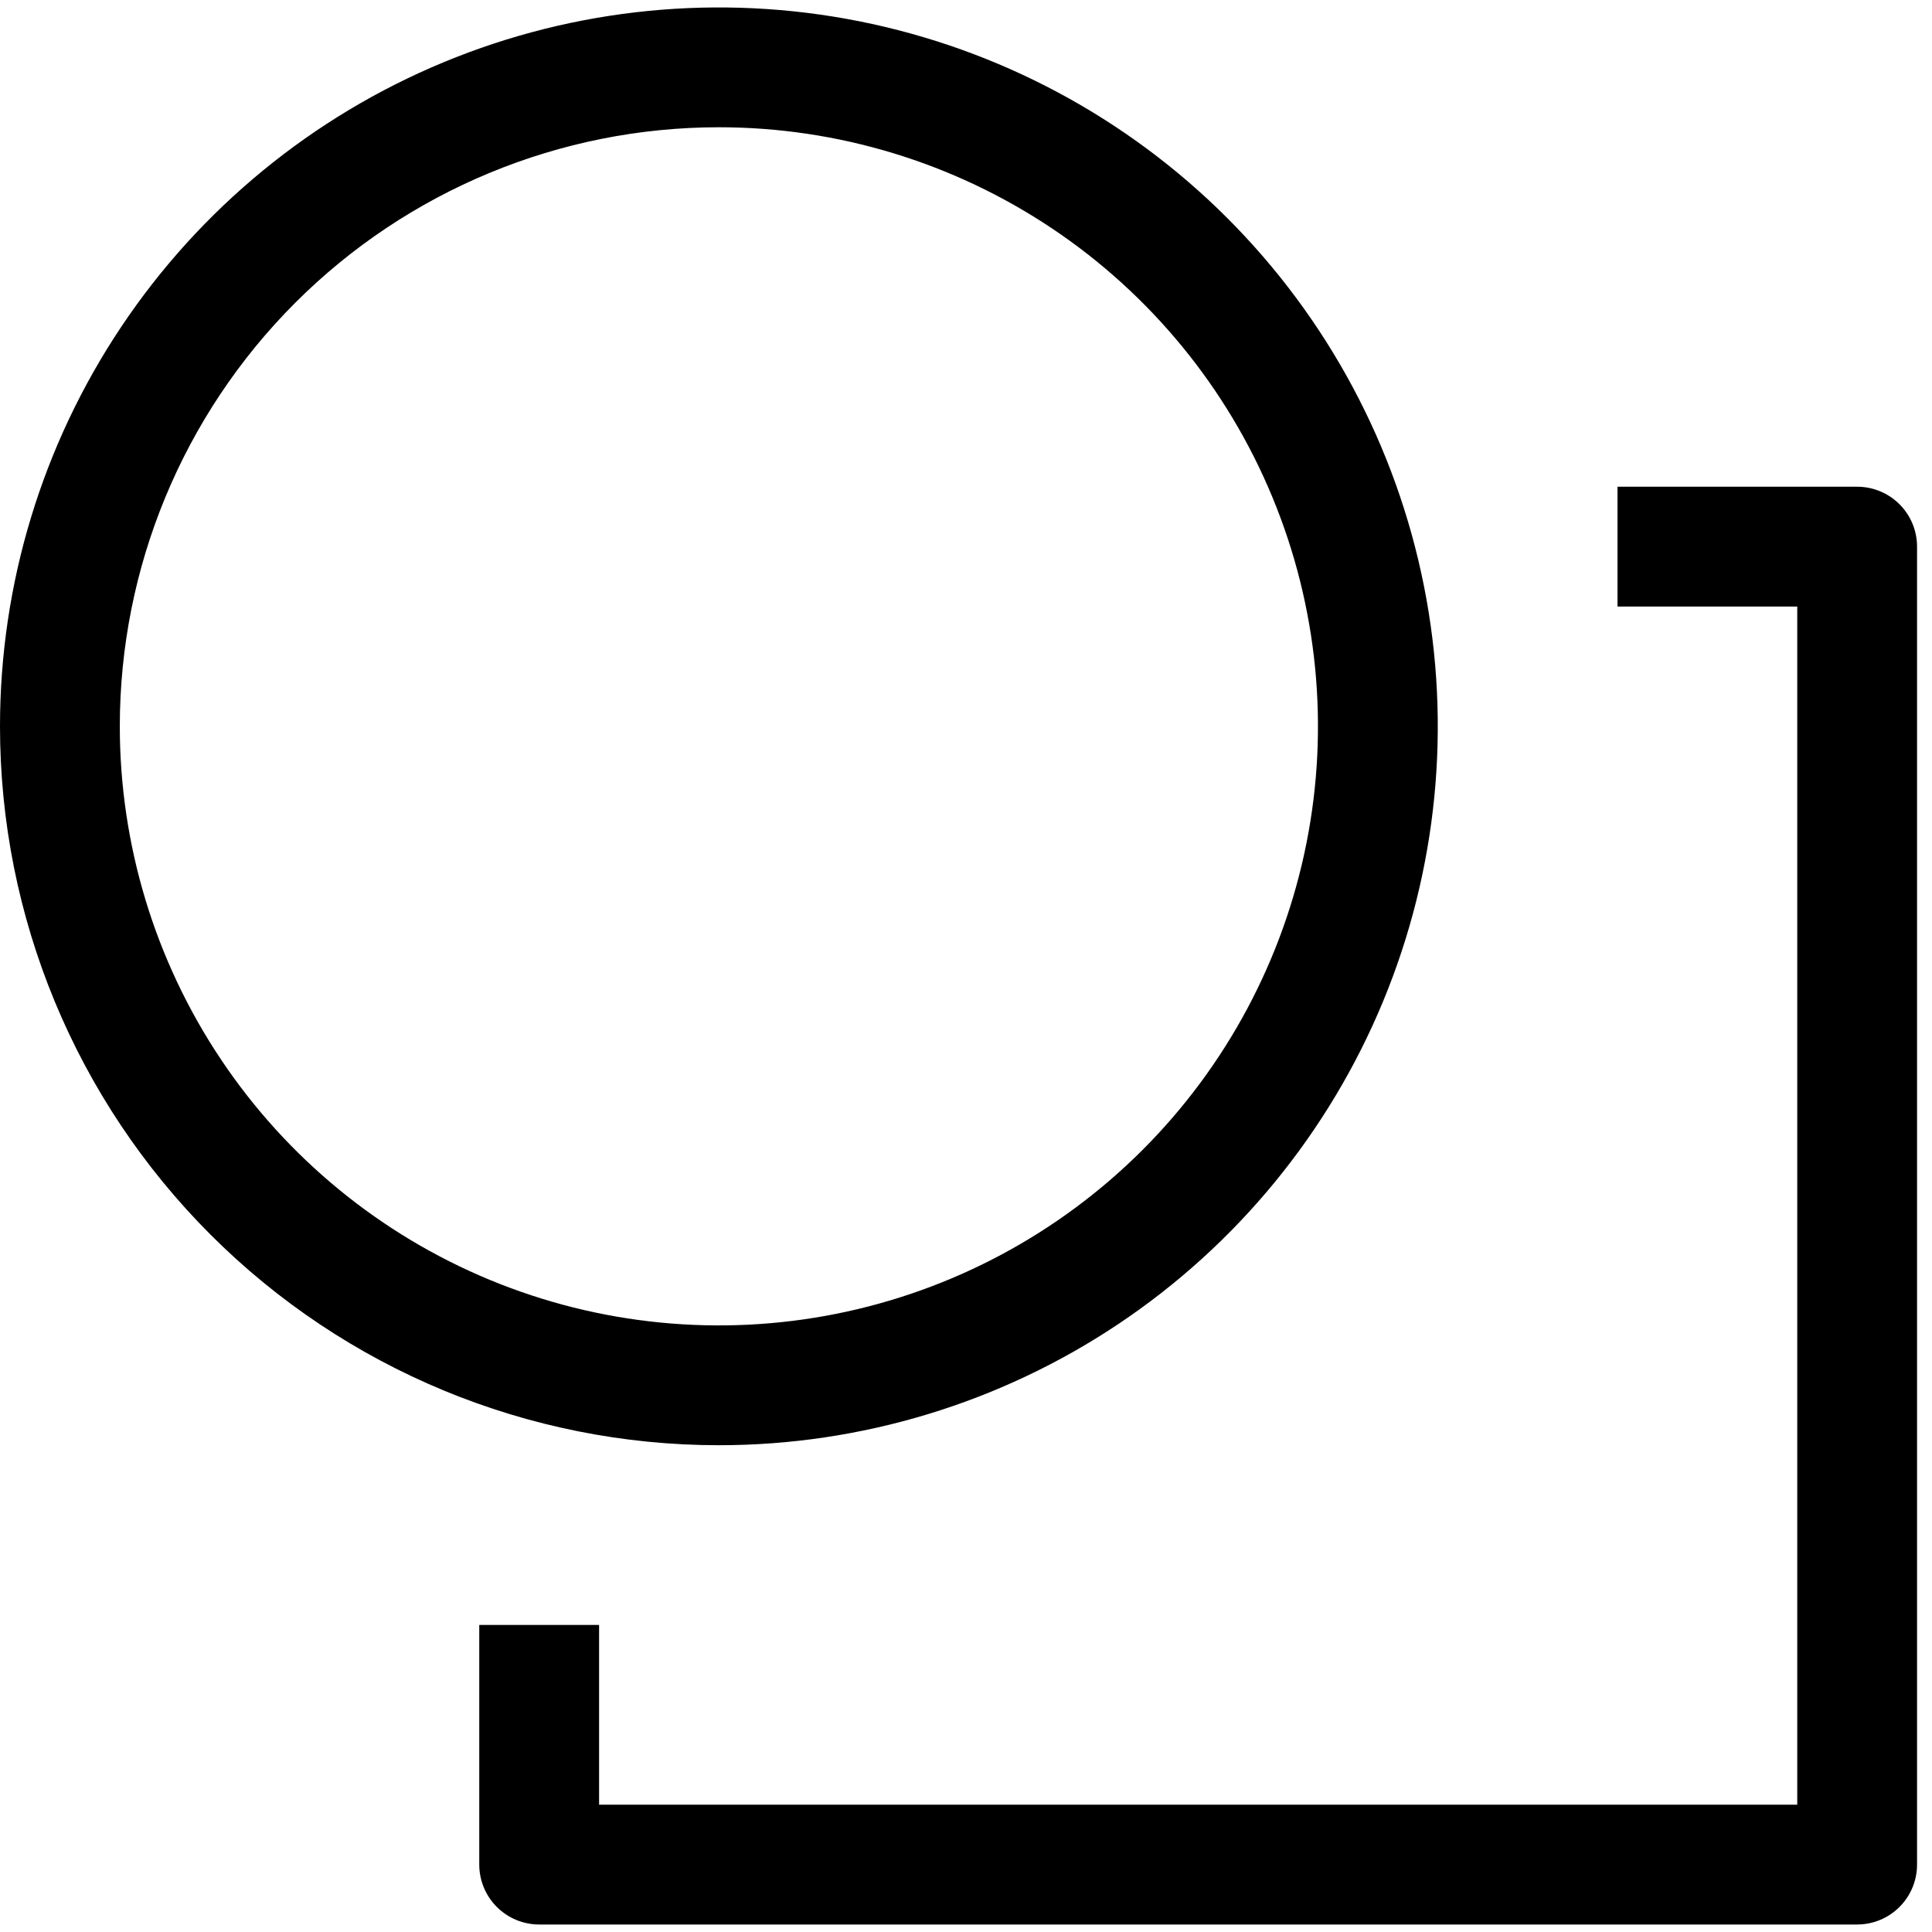 <svg width="91" height="91" viewBox="0 0 91 91" fill="none" xmlns="http://www.w3.org/2000/svg">
<g clip-path="url(#clip0)">
<path d="M84.653 85.003H28.218V76.538H22.574V87.825C22.574 88.573 22.872 89.291 23.401 89.82C23.93 90.349 24.648 90.647 25.396 90.647H87.474C88.223 90.647 88.94 90.349 89.469 89.82C89.999 89.291 90.296 88.573 90.296 87.825V25.747C90.296 24.998 89.999 24.28 89.469 23.751C88.94 23.222 88.223 22.925 87.474 22.925H76.187V28.568H84.653V85.003Z" fill="black"/>
<path d="M33.861 68.072C40.558 68.072 47.105 66.086 52.673 62.366C58.241 58.645 62.581 53.357 65.144 47.169C67.707 40.982 68.378 34.174 67.071 27.605C65.765 21.037 62.54 15.004 57.804 10.268C53.069 5.533 47.035 2.308 40.467 1.001C33.898 -0.305 27.09 0.365 20.903 2.928C14.716 5.491 9.427 9.831 5.707 15.399C1.986 20.968 0 27.514 0 34.212C0 43.192 3.567 51.805 9.918 58.155C16.268 64.505 24.88 68.072 33.861 68.072ZM33.861 5.994C39.442 5.994 44.897 7.649 49.538 10.75C54.178 13.85 57.795 18.257 59.93 23.413C62.066 28.569 62.625 34.243 61.536 39.716C60.447 45.19 57.76 50.218 53.814 54.164C49.867 58.111 44.839 60.798 39.366 61.887C33.892 62.975 28.219 62.417 23.062 60.281C17.907 58.145 13.499 54.529 10.399 49.888C7.298 45.248 5.643 39.792 5.643 34.212C5.643 26.728 8.616 19.551 13.908 14.259C19.2 8.967 26.377 5.994 33.861 5.994Z" fill="black"/>
</g>
<defs>
<clipPath id="clip0">
<rect width="90.296" height="90.296" fill="white" transform="translate(0 0.351)"/>
</clipPath>
</defs>
</svg>
